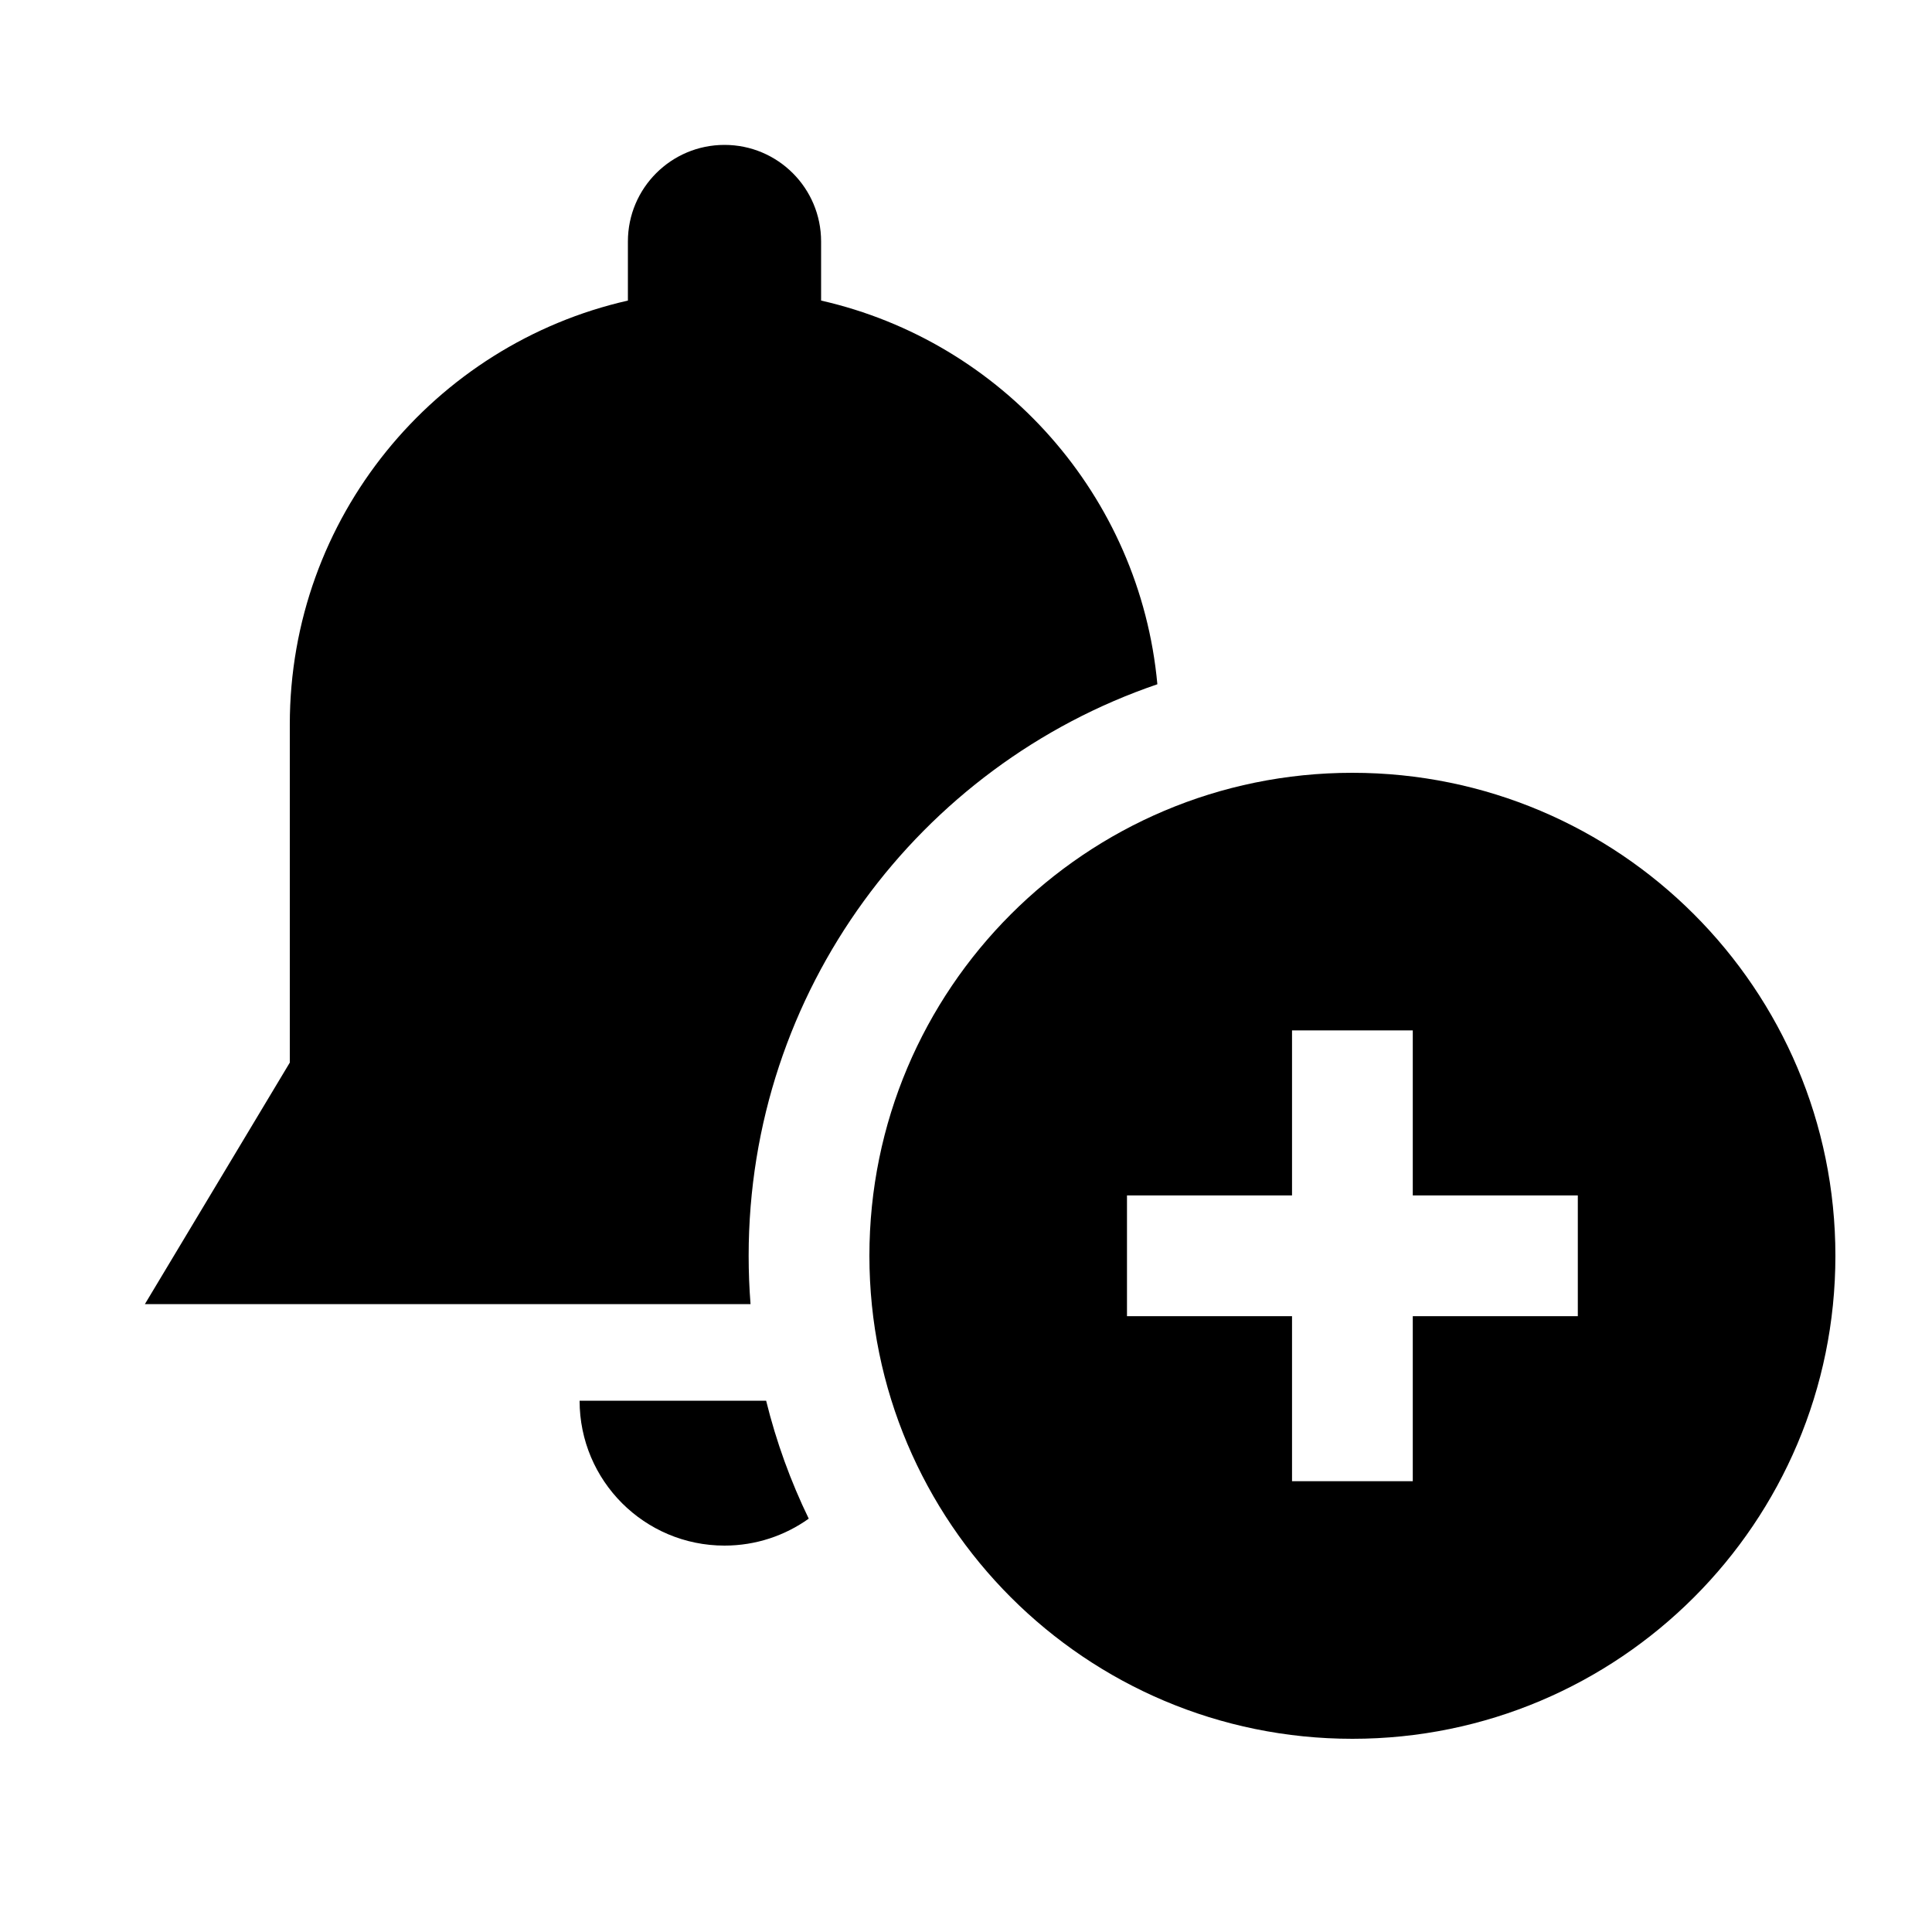 <svg width="40" height="40" viewBox="0 0 40 40" xmlns="http://www.w3.org/2000/svg">
<path d="M13 5C13 3.895 13.895 3 15 3C16.105 3 17 3.895 17 5V6.223C20.745 7.073 23.603 10.258 23.962 14.167C19.04 15.846 15.5 20.509 15.5 26C15.5 26.337 15.513 26.67 15.539 27H3L6 22V15C6 10.717 8.992 7.132 13 6.223V5Z"/>
<path d="M16.744 31.442C16.369 30.669 16.072 29.852 15.862 29L12 29C12 30.657 13.343 32 15 32C15.65 32 16.252 31.793 16.744 31.442Z"/>
<path fill-rule="evenodd" clip-rule="evenodd" d="M38 26C38 31.523 33.523 36 28 36C22.477 36 18 31.523 18 26C18 20.477 22.477 16 28 16C33.523 16 38 20.477 38 26ZM29.25 21.333H26.75V24.75H23.333V27.25H26.75V30.667H29.25V27.25H32.667V24.75H29.25V21.333Z"/>
</svg>
